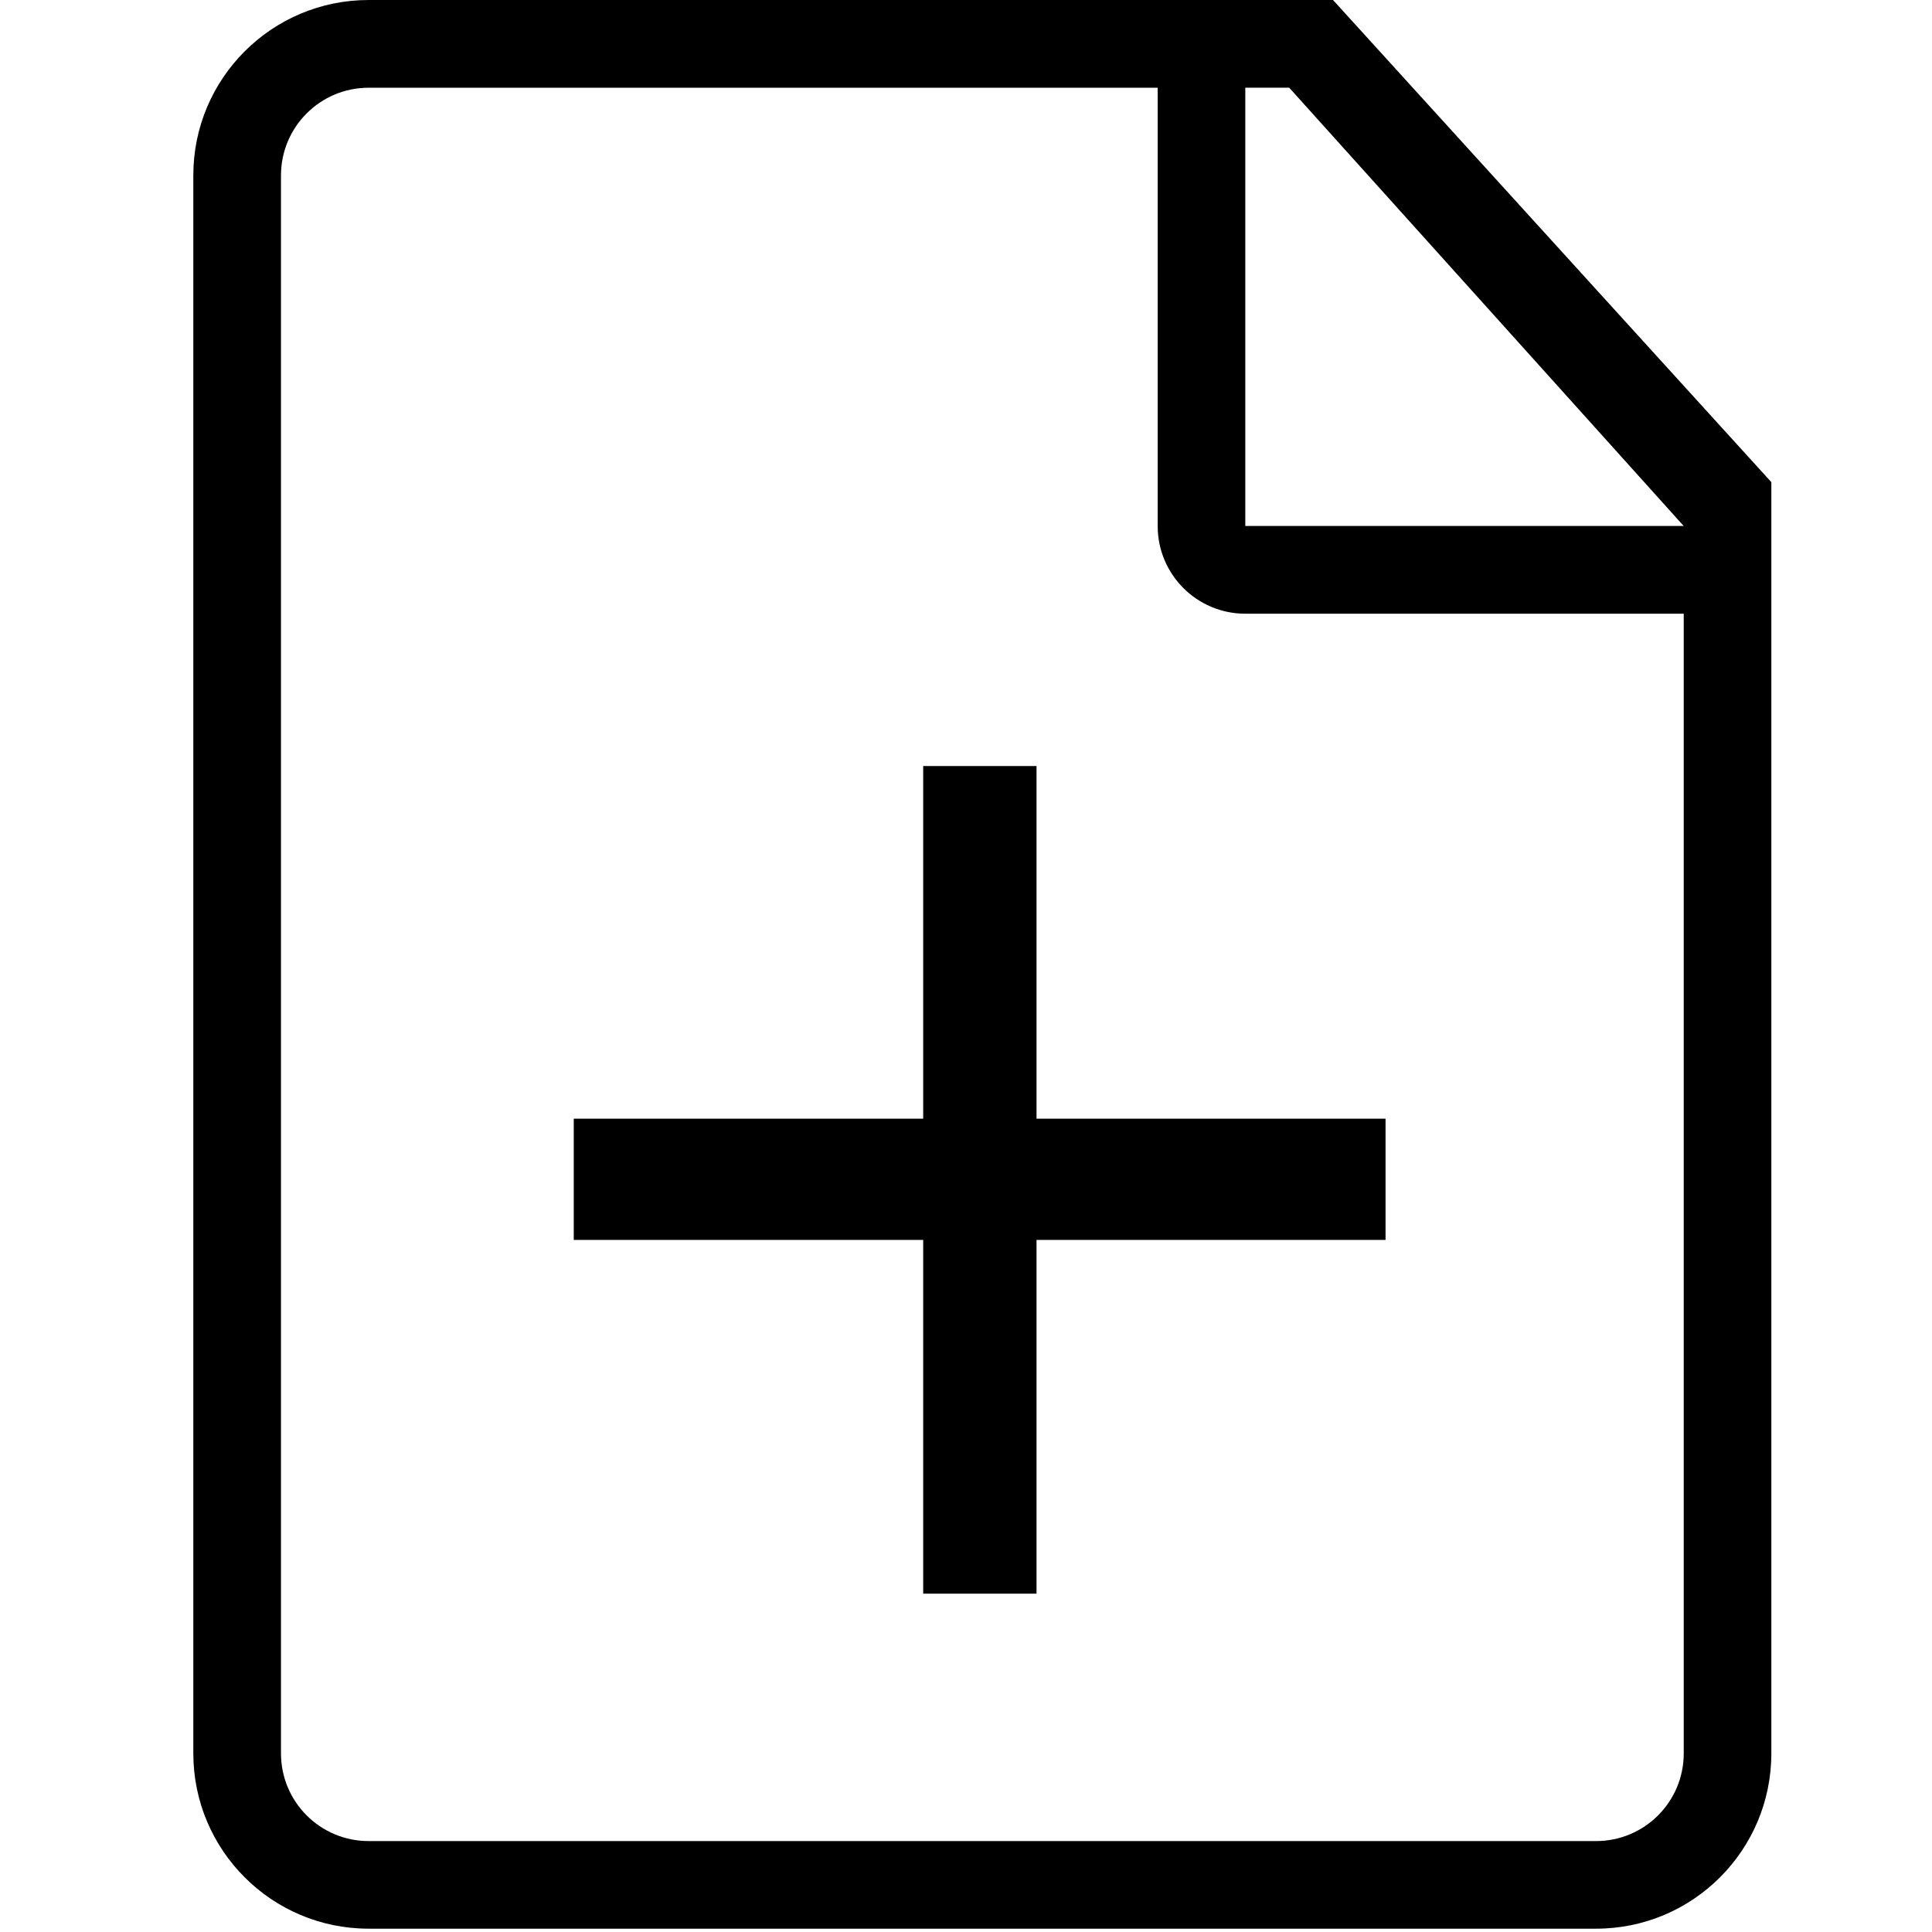 <!-- Optimised/Generated by IcoMoon.io -->
<svg version="1.1" xmlns="http://www.w3.org/2000/svg" width="32" height="32" viewBox="0 0 32 32">
<title>add-new-object</title>
<path d="M20.626 8.712v-7.26h0.727l6.534 7.26zM27.888 29.042c-0 0.802-0.65 1.452-1.452 1.452h-20.33c-0.802-0-1.452-0.65-1.452-1.452v0-26.137c0-0.802 0.65-1.452 1.452-1.452h13.069v7.26c0 0.802 0.65 1.452 1.452 1.452h7.261zM22.079 0h-15.973c-1.604 0-2.904 1.3-2.904 2.904v0 26.137c0 1.604 1.3 2.904 2.904 2.904h20.33c1.603-0 2.903-1.3 2.903-2.903 0-0 0-0.001 0-0.001v0-21.055z"></path>
<path d="M9.503 18.529h13.446v2.008h-13.446v-2.008z"></path>
<path d="M15.291 12.688h1.877v13.708h-1.877v-13.708z"></path>
</svg>
